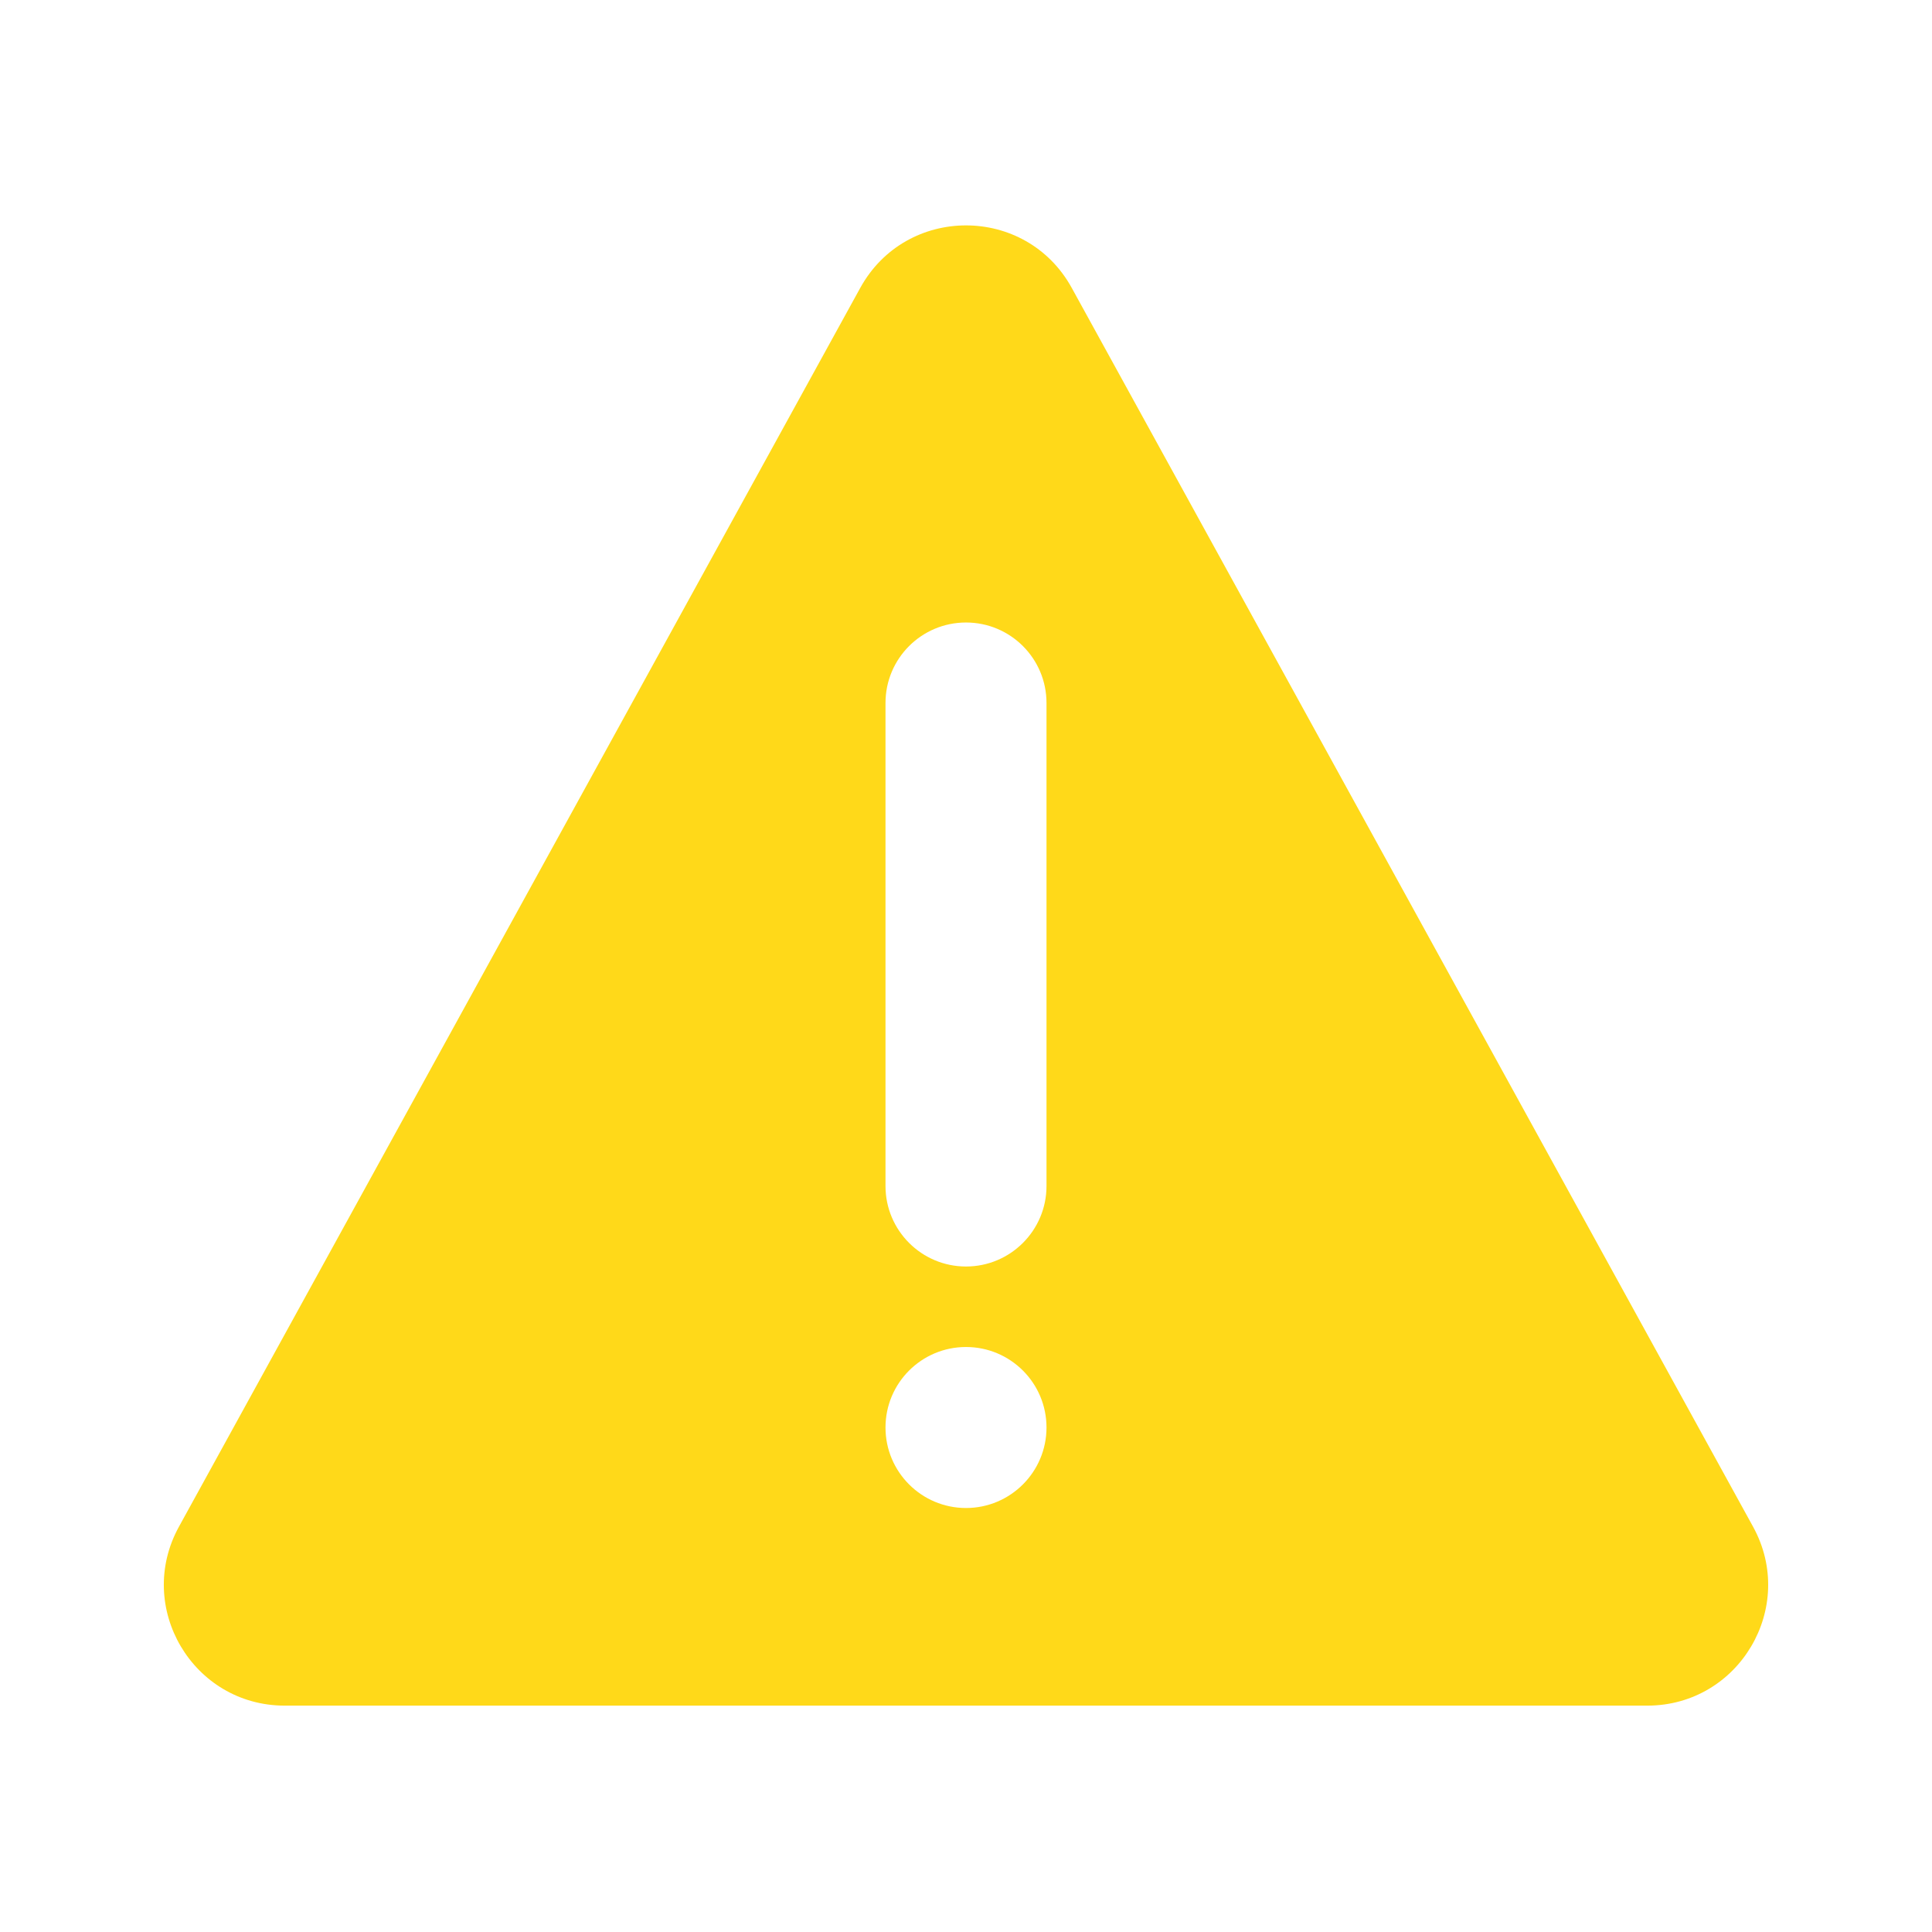 <svg width="24" height="24" viewBox="0 0 24 24" fill="none" xmlns="http://www.w3.org/2000/svg">
<path fill-rule="evenodd" clip-rule="evenodd" d="M13.314 3.577C12.744 2.541 11.256 2.541 10.686 3.577L2.223 18.965C1.673 19.965 2.396 21.188 3.537 21.188H20.463C21.604 21.188 22.327 19.965 21.777 18.965L13.314 3.577ZM11 8.733C11 8.18 11.448 7.733 12 7.733C12.552 7.733 13 8.18 13 8.733V14.733C13 15.285 12.552 15.733 12 15.733C11.448 15.733 11 15.285 11 14.733V8.733ZM12 16.733C11.448 16.733 11 17.18 11 17.733C11 18.285 11.448 18.733 12 18.733C12.552 18.733 13 18.285 13 17.733C13 17.18 12.552 16.733 12 16.733Z" fill="#FFD919"/>
</svg>
